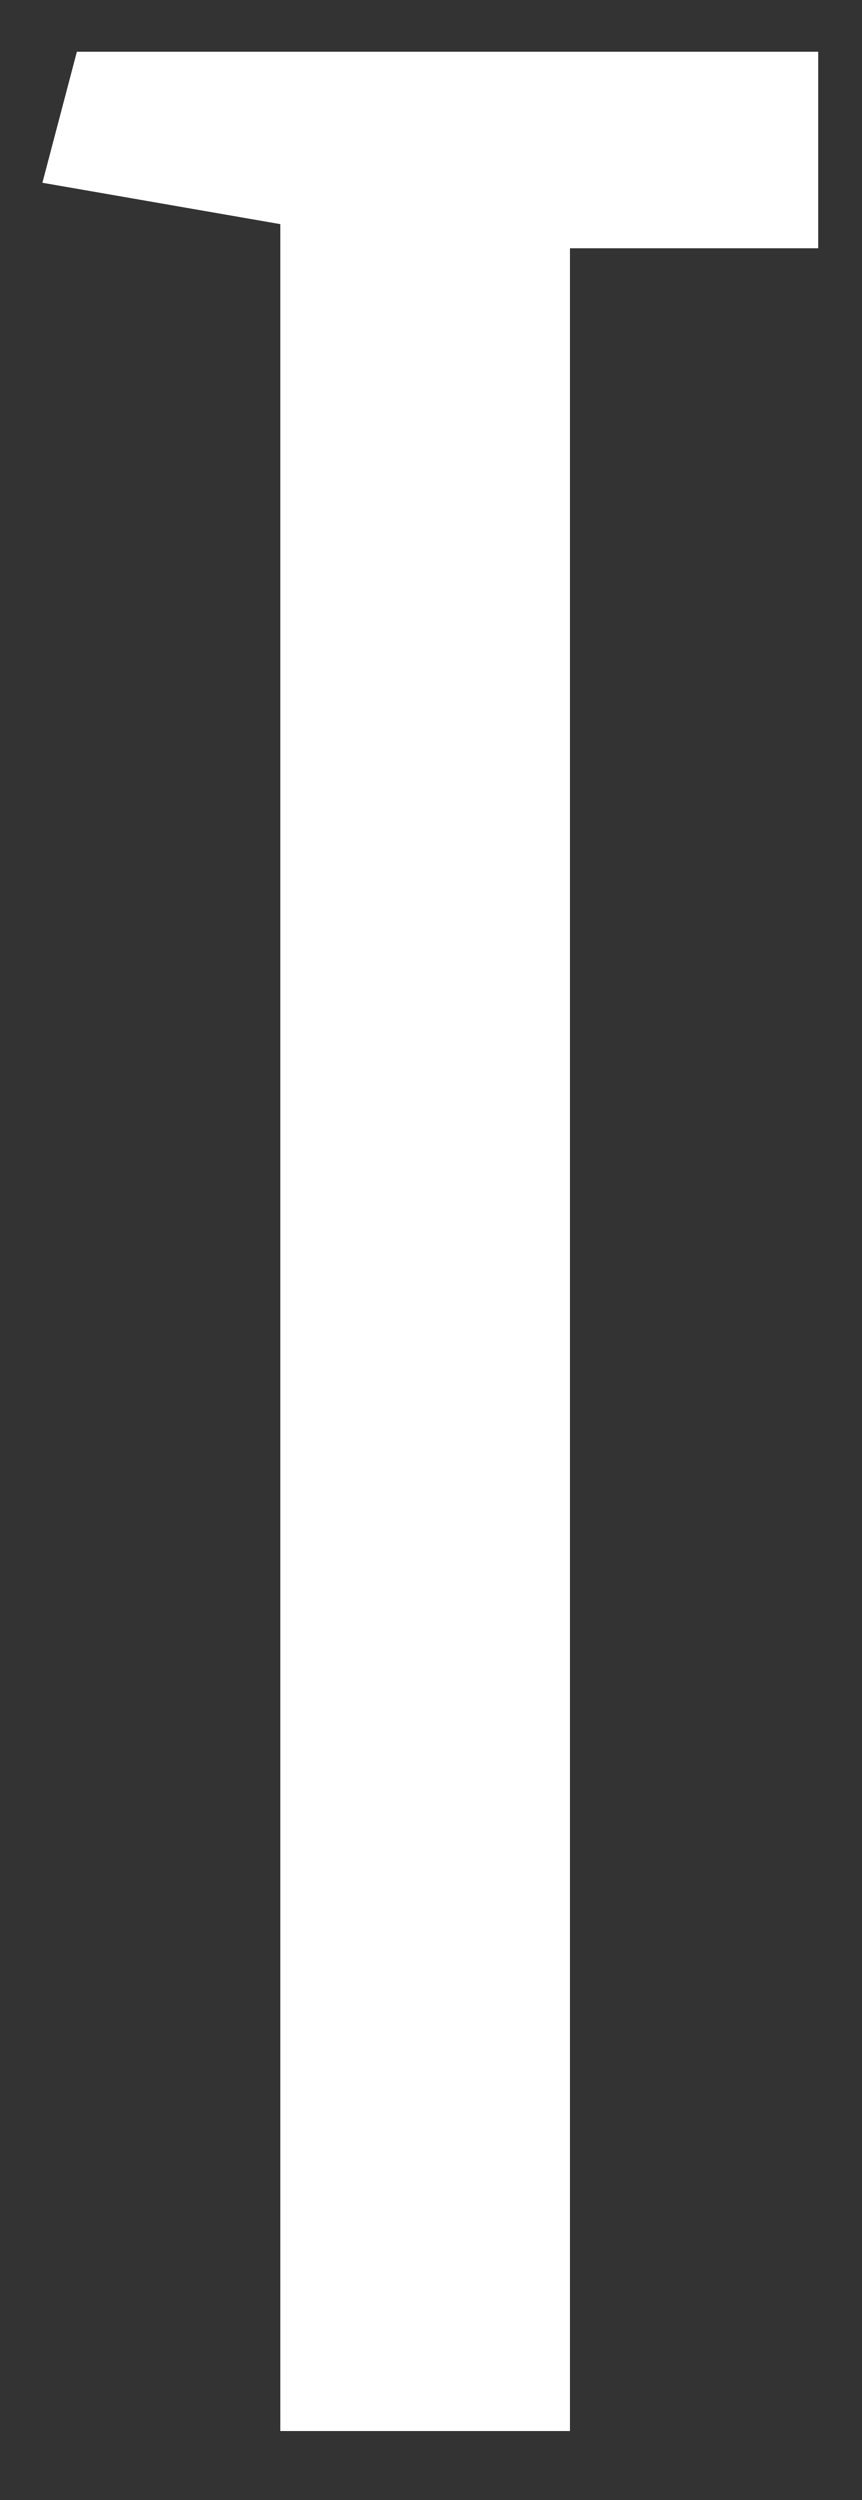 <svg width="10" height="29" viewBox="0 0 10 29" fill="none" xmlns="http://www.w3.org/2000/svg">
<rect x="0" y="0" width="10" height="29" fill="#333333" stroke="none"/>
<path d="M9.492 2.88H6.612V28.2H3.252V2.6L0.492 2.12L0.892 0.6H9.492V2.88Z" fill="white"/>
</svg>
